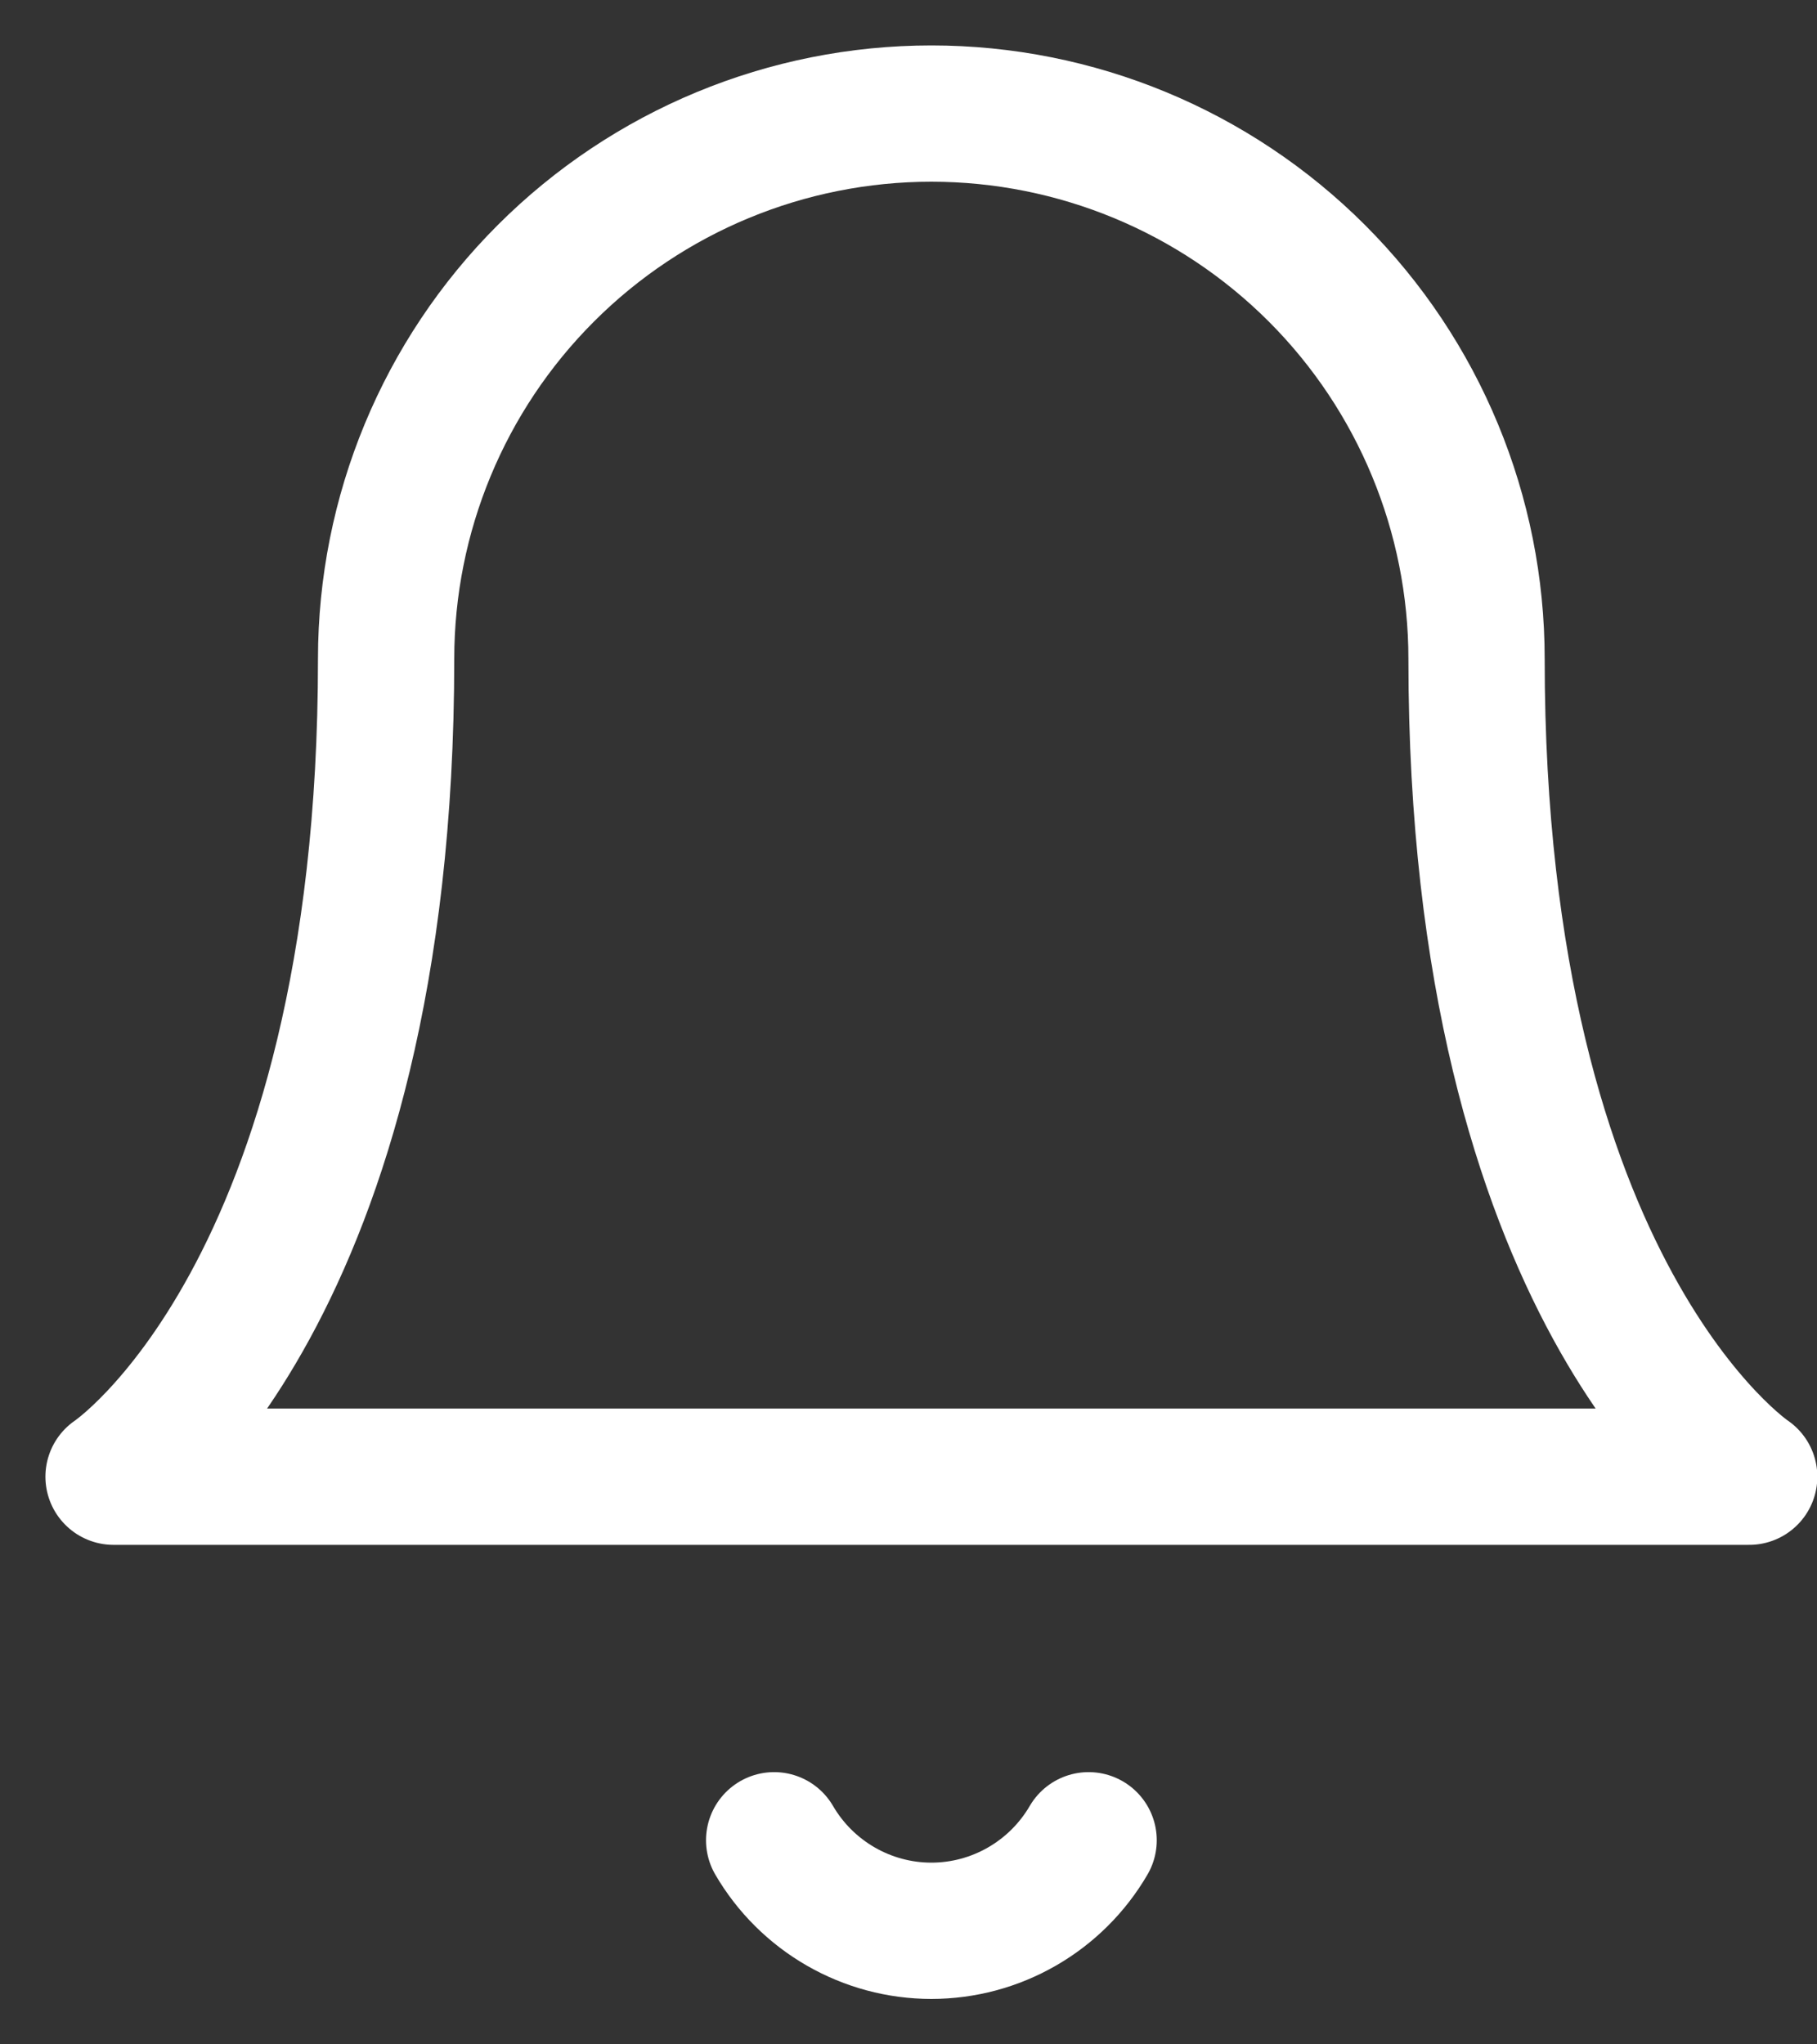 <svg width="16" height="18" viewBox="0 0 16 18" fill="none" xmlns="http://www.w3.org/2000/svg">
<rect x="0" y="0" width="16" height="18" fill="#333333" stroke="none"/>
<path d="M13.002 5.801C13.002 4.528 12.496 3.306 11.596 2.406C10.696 1.506 9.475 1 8.201 1C6.928 1 5.707 1.506 4.807 2.406C3.906 3.306 3.4 4.528 3.4 5.801C3.4 11.402 1 13.002 1 13.002H15.403C15.403 13.002 13.002 11.402 13.002 5.801Z" stroke="white" stroke-width="1.2" stroke-linecap="round" stroke-linejoin="round"/>
<path d="M9.586 16.203C9.445 16.445 9.243 16.646 9 16.786C8.757 16.926 8.482 17 8.201 17C7.921 17 7.646 16.926 7.403 16.786C7.16 16.646 6.958 16.445 6.817 16.203" stroke="white" stroke-width="1.2" stroke-linecap="round" stroke-linejoin="round"/>
</svg>
